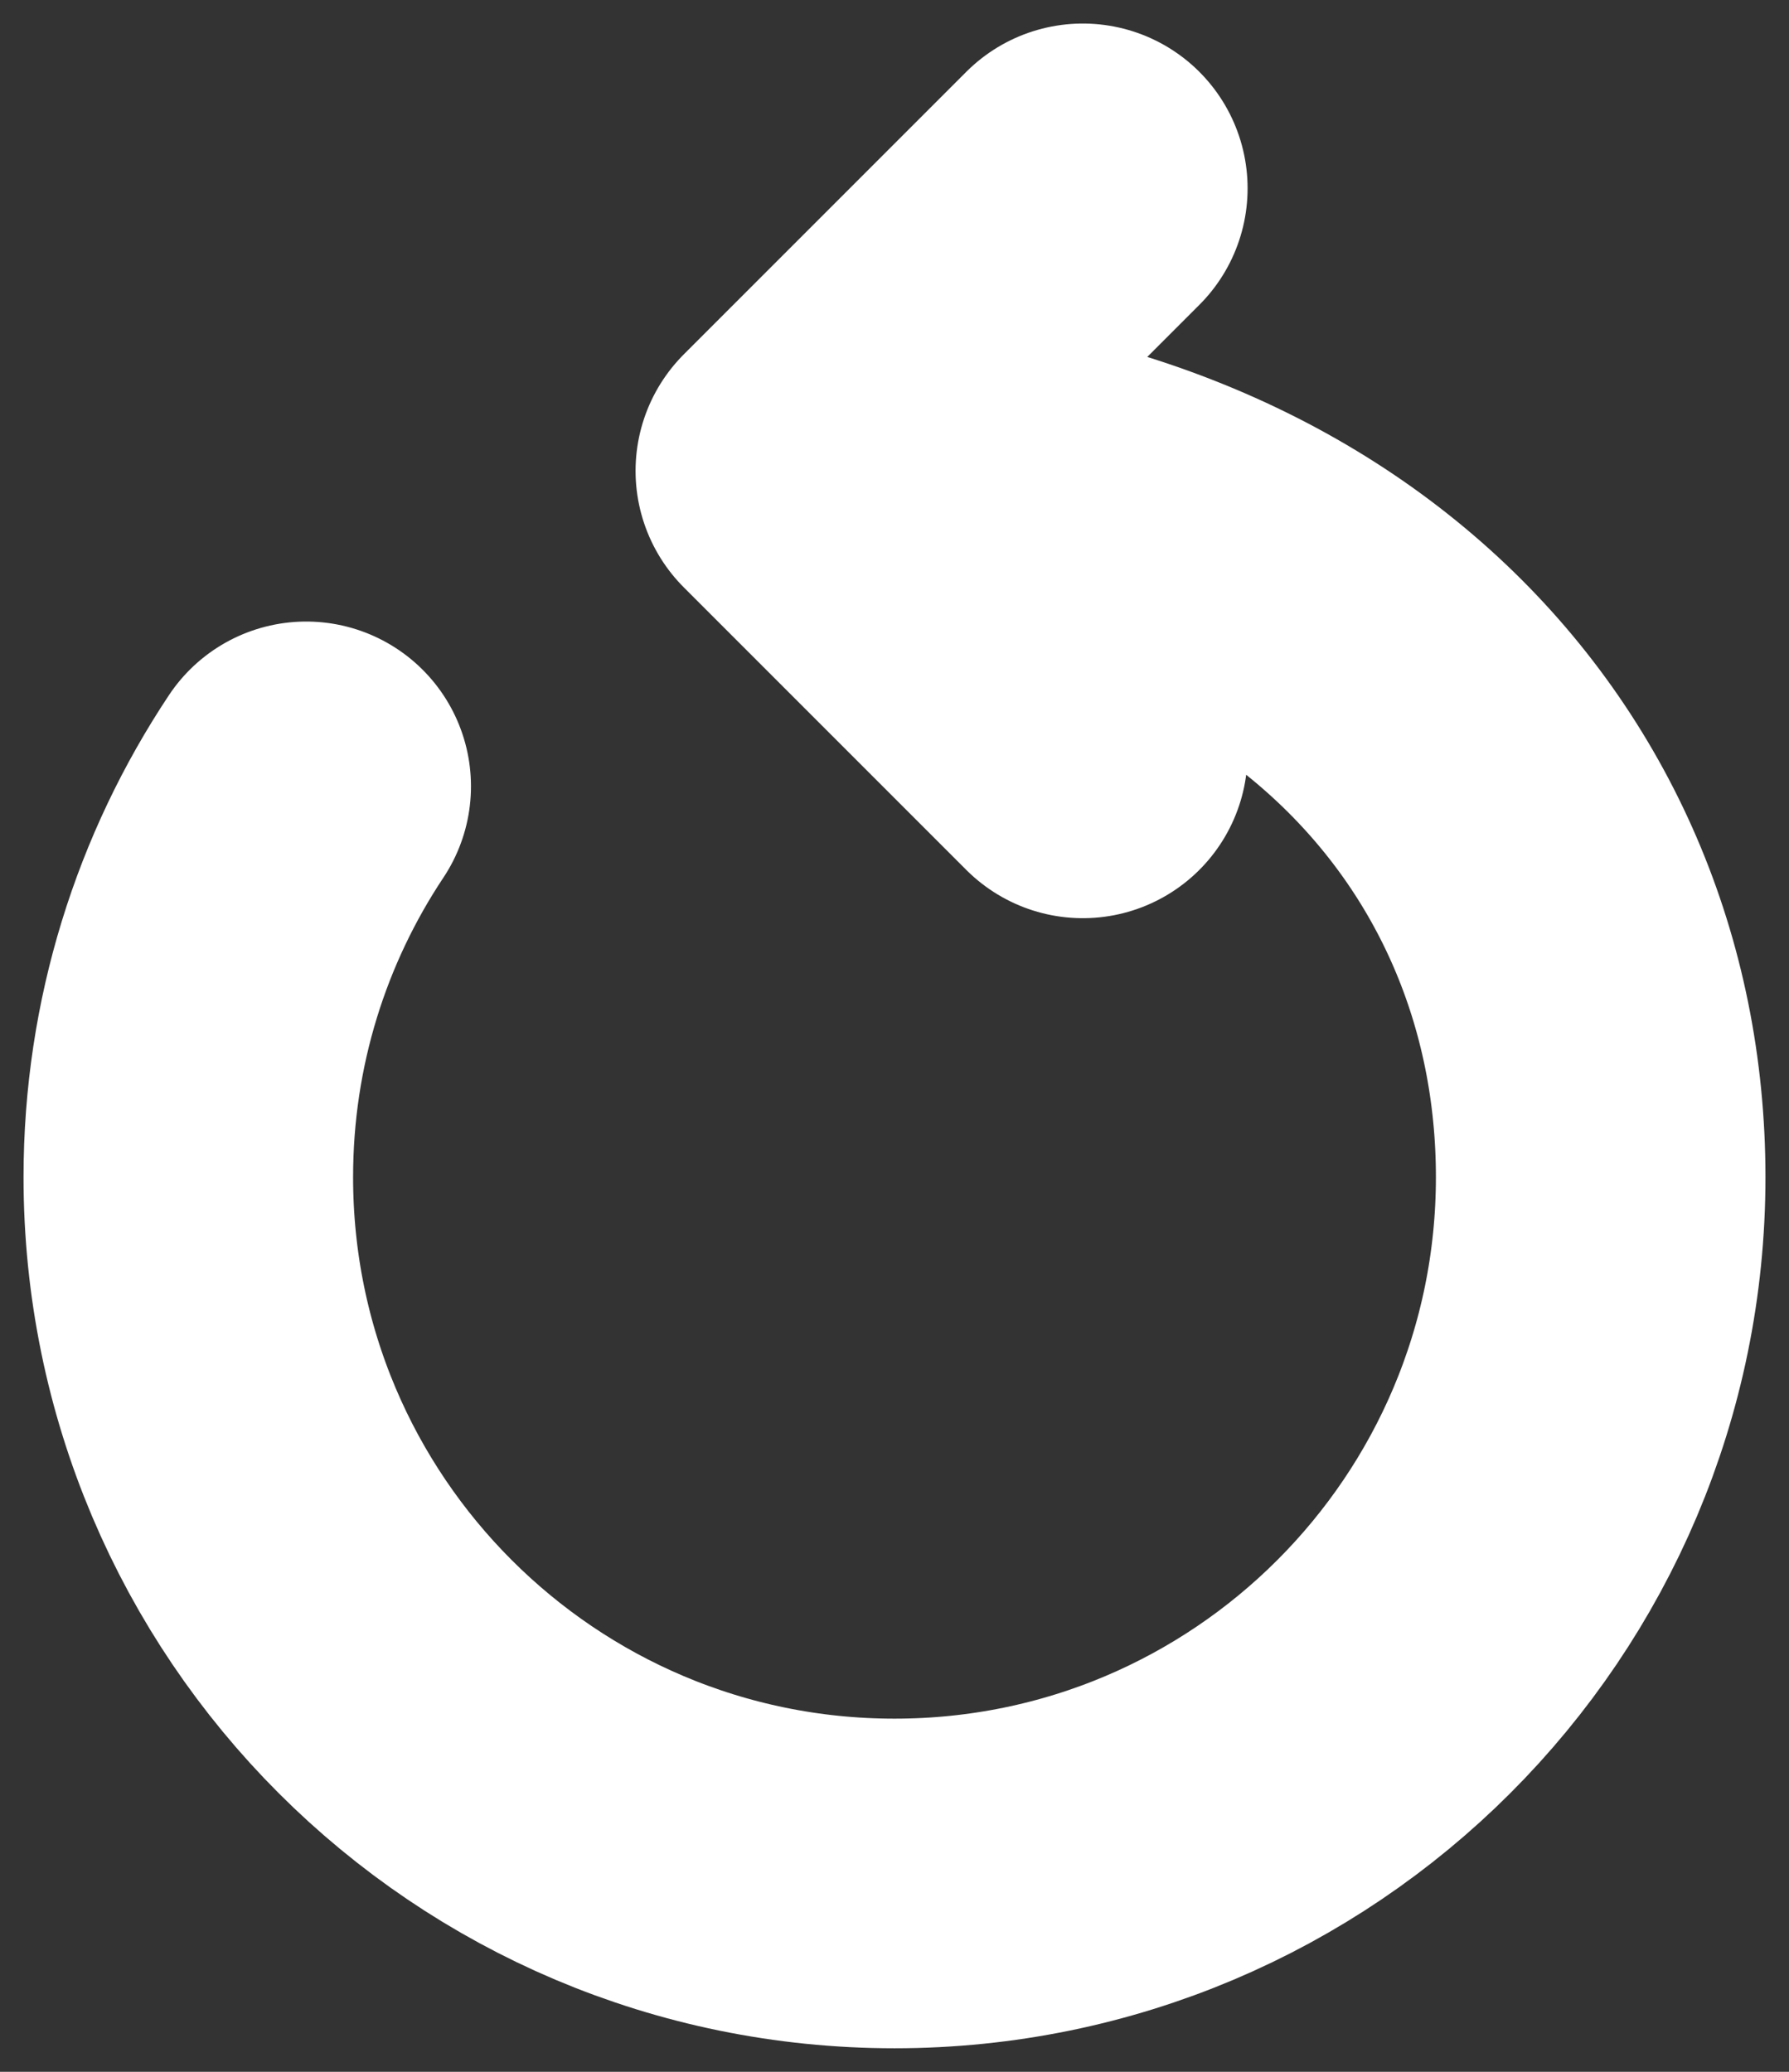 <svg width="38" height="44" viewBox="0 0 38 44" fill="none" xmlns="http://www.w3.org/2000/svg">
<rect x="0" y="0" width="38" height="44" fill="#333333" stroke="none"/>
<path d="M17 10C27.5 10 34 16.716 34 25C34 33.284 27.284 40 19 40C10.716 40 4 33.284 4 25C4 21.931 4.922 19.077 6.504 16.7M17 10L23 4M17 10L23 16" stroke="white" stroke-width="7" stroke-linecap="round" stroke-linejoin="round"/>
</svg>
